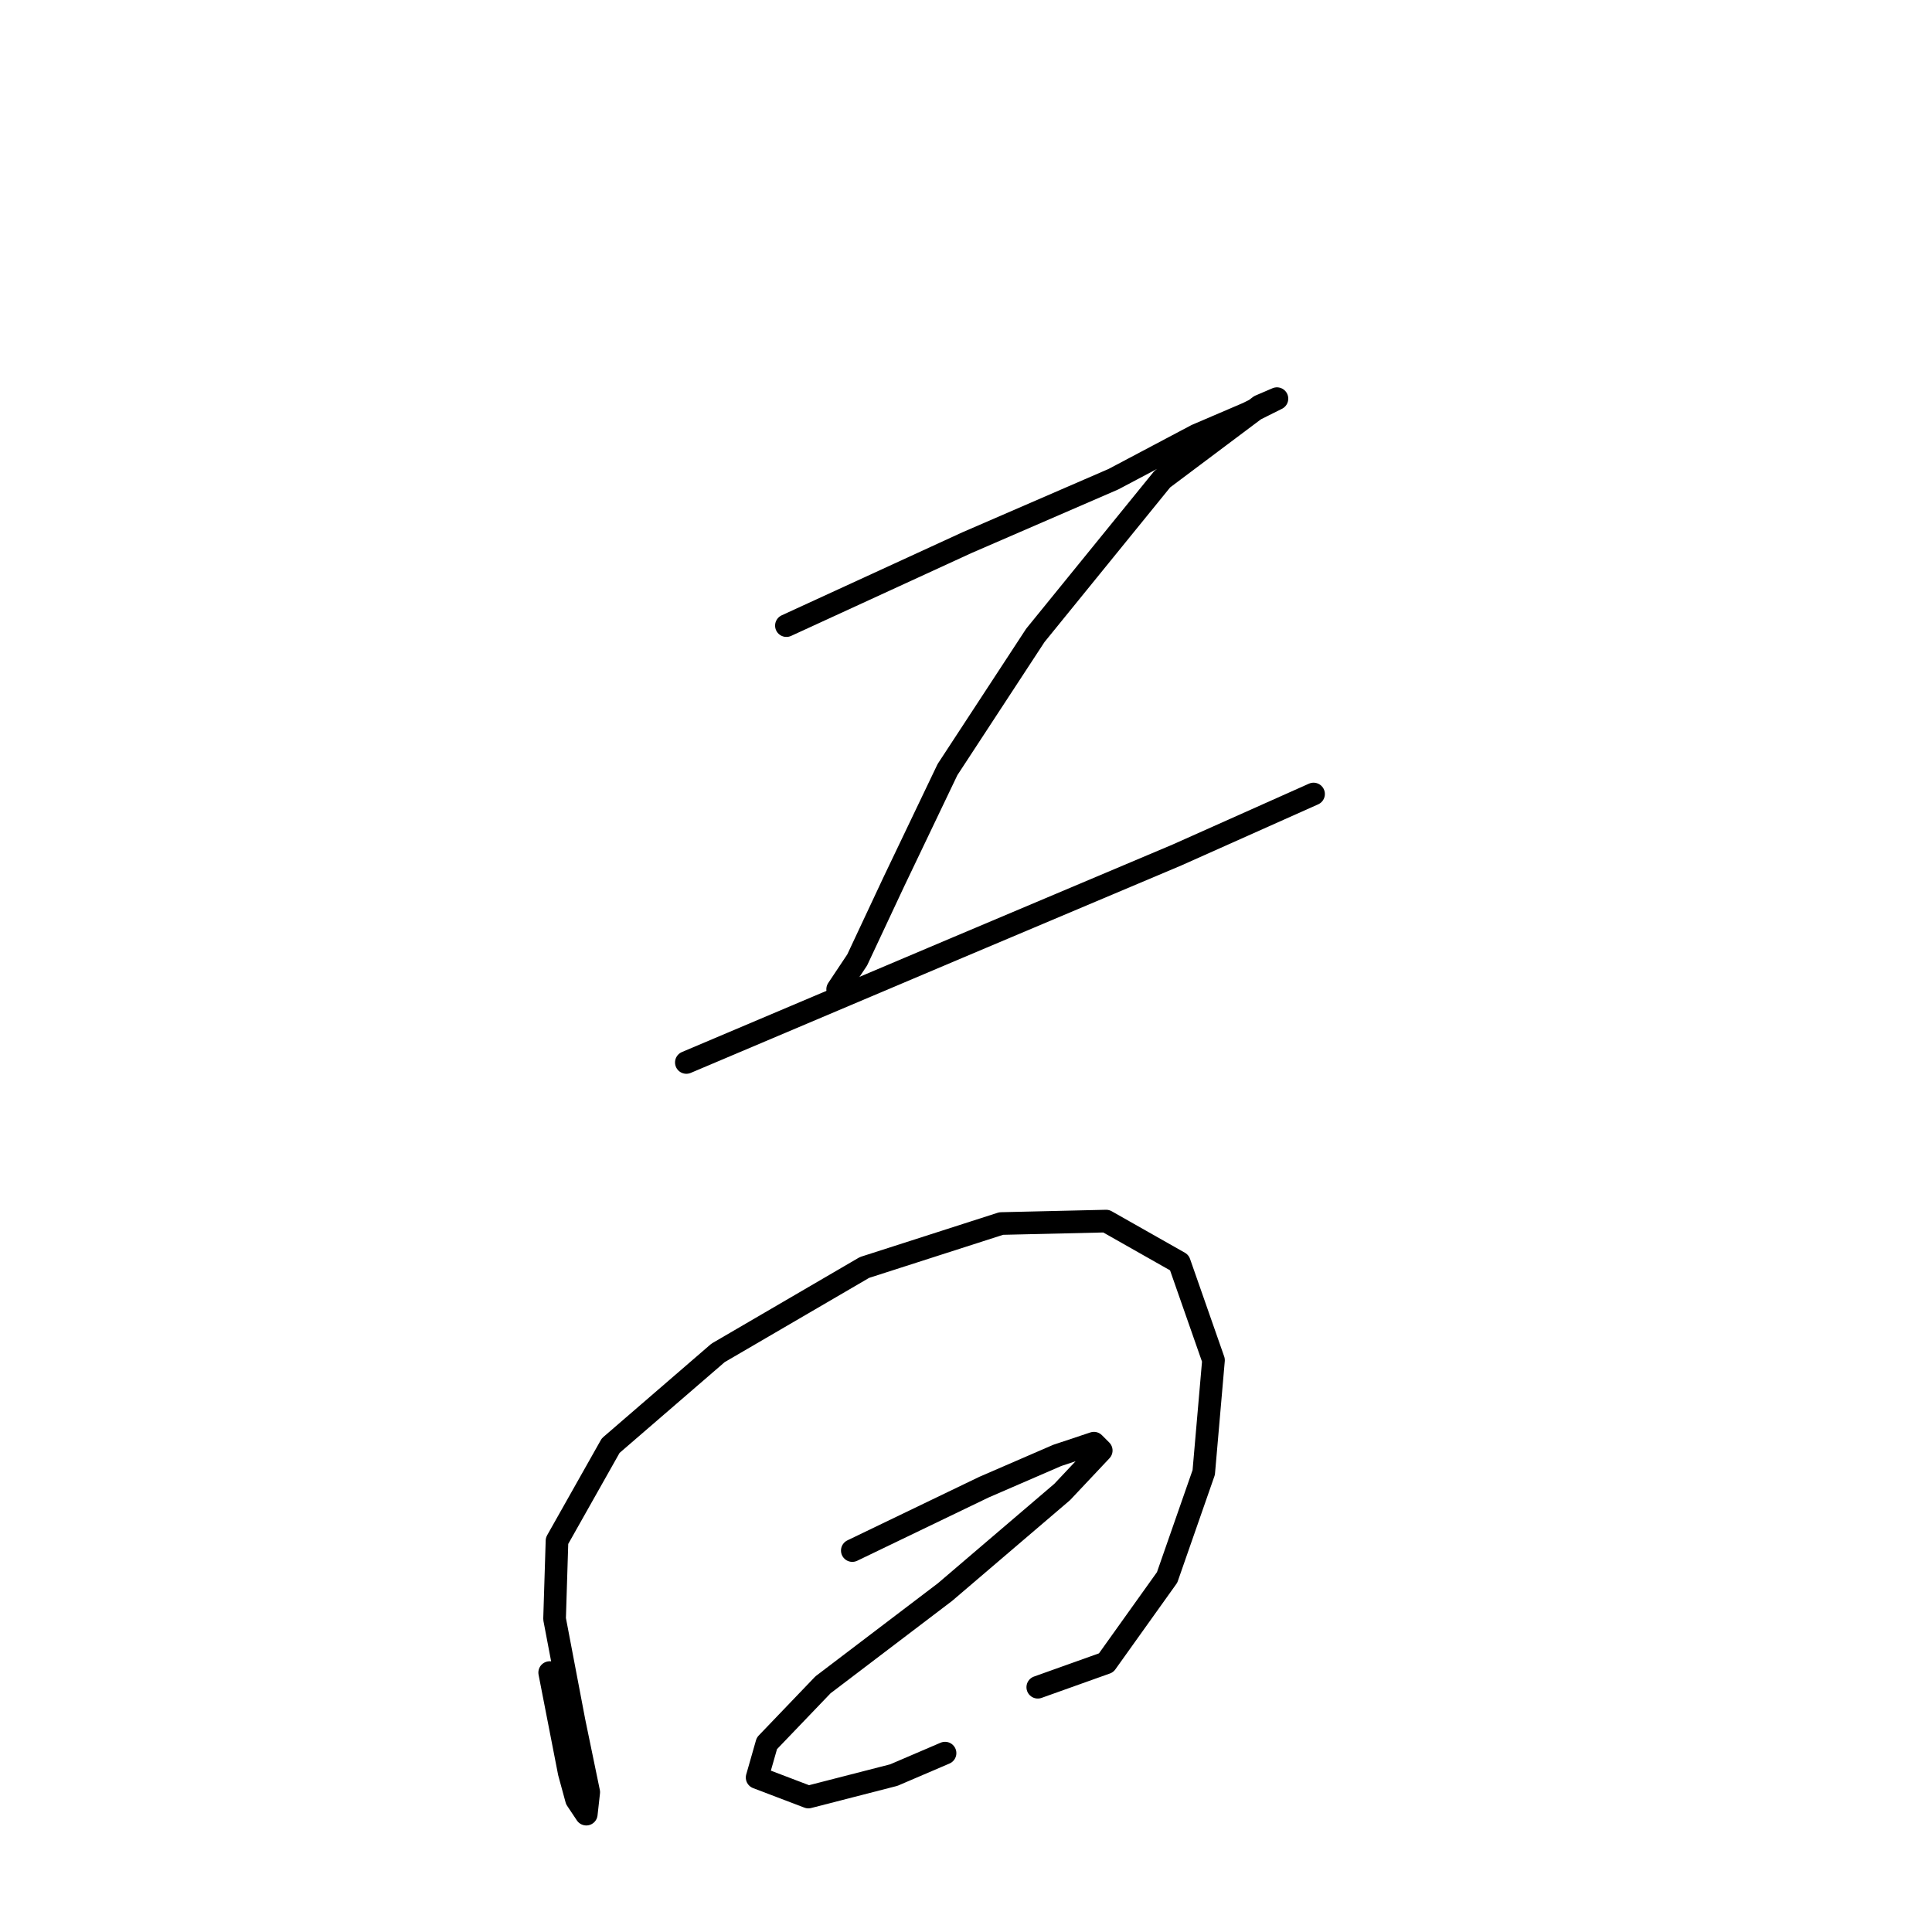 <?xml version="1.0" standalone="no"?>
    <svg width="256" height="256" xmlns="http://www.w3.org/2000/svg" version="1.1">
    <polyline stroke="black" stroke-width="3" stroke-linecap="round" fill="transparent" stroke-linejoin="round" points="104.203 82.897 128.133 71.903 147.536 63.495 158.531 57.674 165.322 54.764 169.202 52.823 166.938 53.794 154.003 63.495 137.188 84.191 125.546 101.977 118.432 116.852 113.581 127.2 110.994 131.081 110.994 131.081 " />
        <polyline stroke="black" stroke-width="3" stroke-linecap="round" fill="transparent" stroke-linejoin="round" points="90.945 140.782 126.84 125.583 155.944 113.295 174.053 105.21 174.053 105.21 " />
        <polyline stroke="black" stroke-width="3" stroke-linecap="round" fill="transparent" stroke-linejoin="round" points="72.836 221.626 75.423 234.885 76.393 238.442 77.686 240.382 78.01 237.472 76.07 228.094 73.483 214.512 73.806 204.164 80.92 191.552 95.149 179.264 114.551 167.946 132.66 162.125 146.566 161.801 156.267 167.299 160.794 180.234 159.501 195.109 154.65 209.014 146.566 220.333 137.511 223.566 137.511 223.566 " />
        <polyline stroke="black" stroke-width="3" stroke-linecap="round" fill="transparent" stroke-linejoin="round" points="112.935 205.457 130.397 197.049 140.098 192.846 144.949 191.229 145.919 192.199 140.745 197.696 125.223 210.955 109.054 223.243 101.616 231.004 100.323 235.531 107.114 238.118 118.432 235.208 125.223 232.298 125.223 232.298 " />
        </svg>
